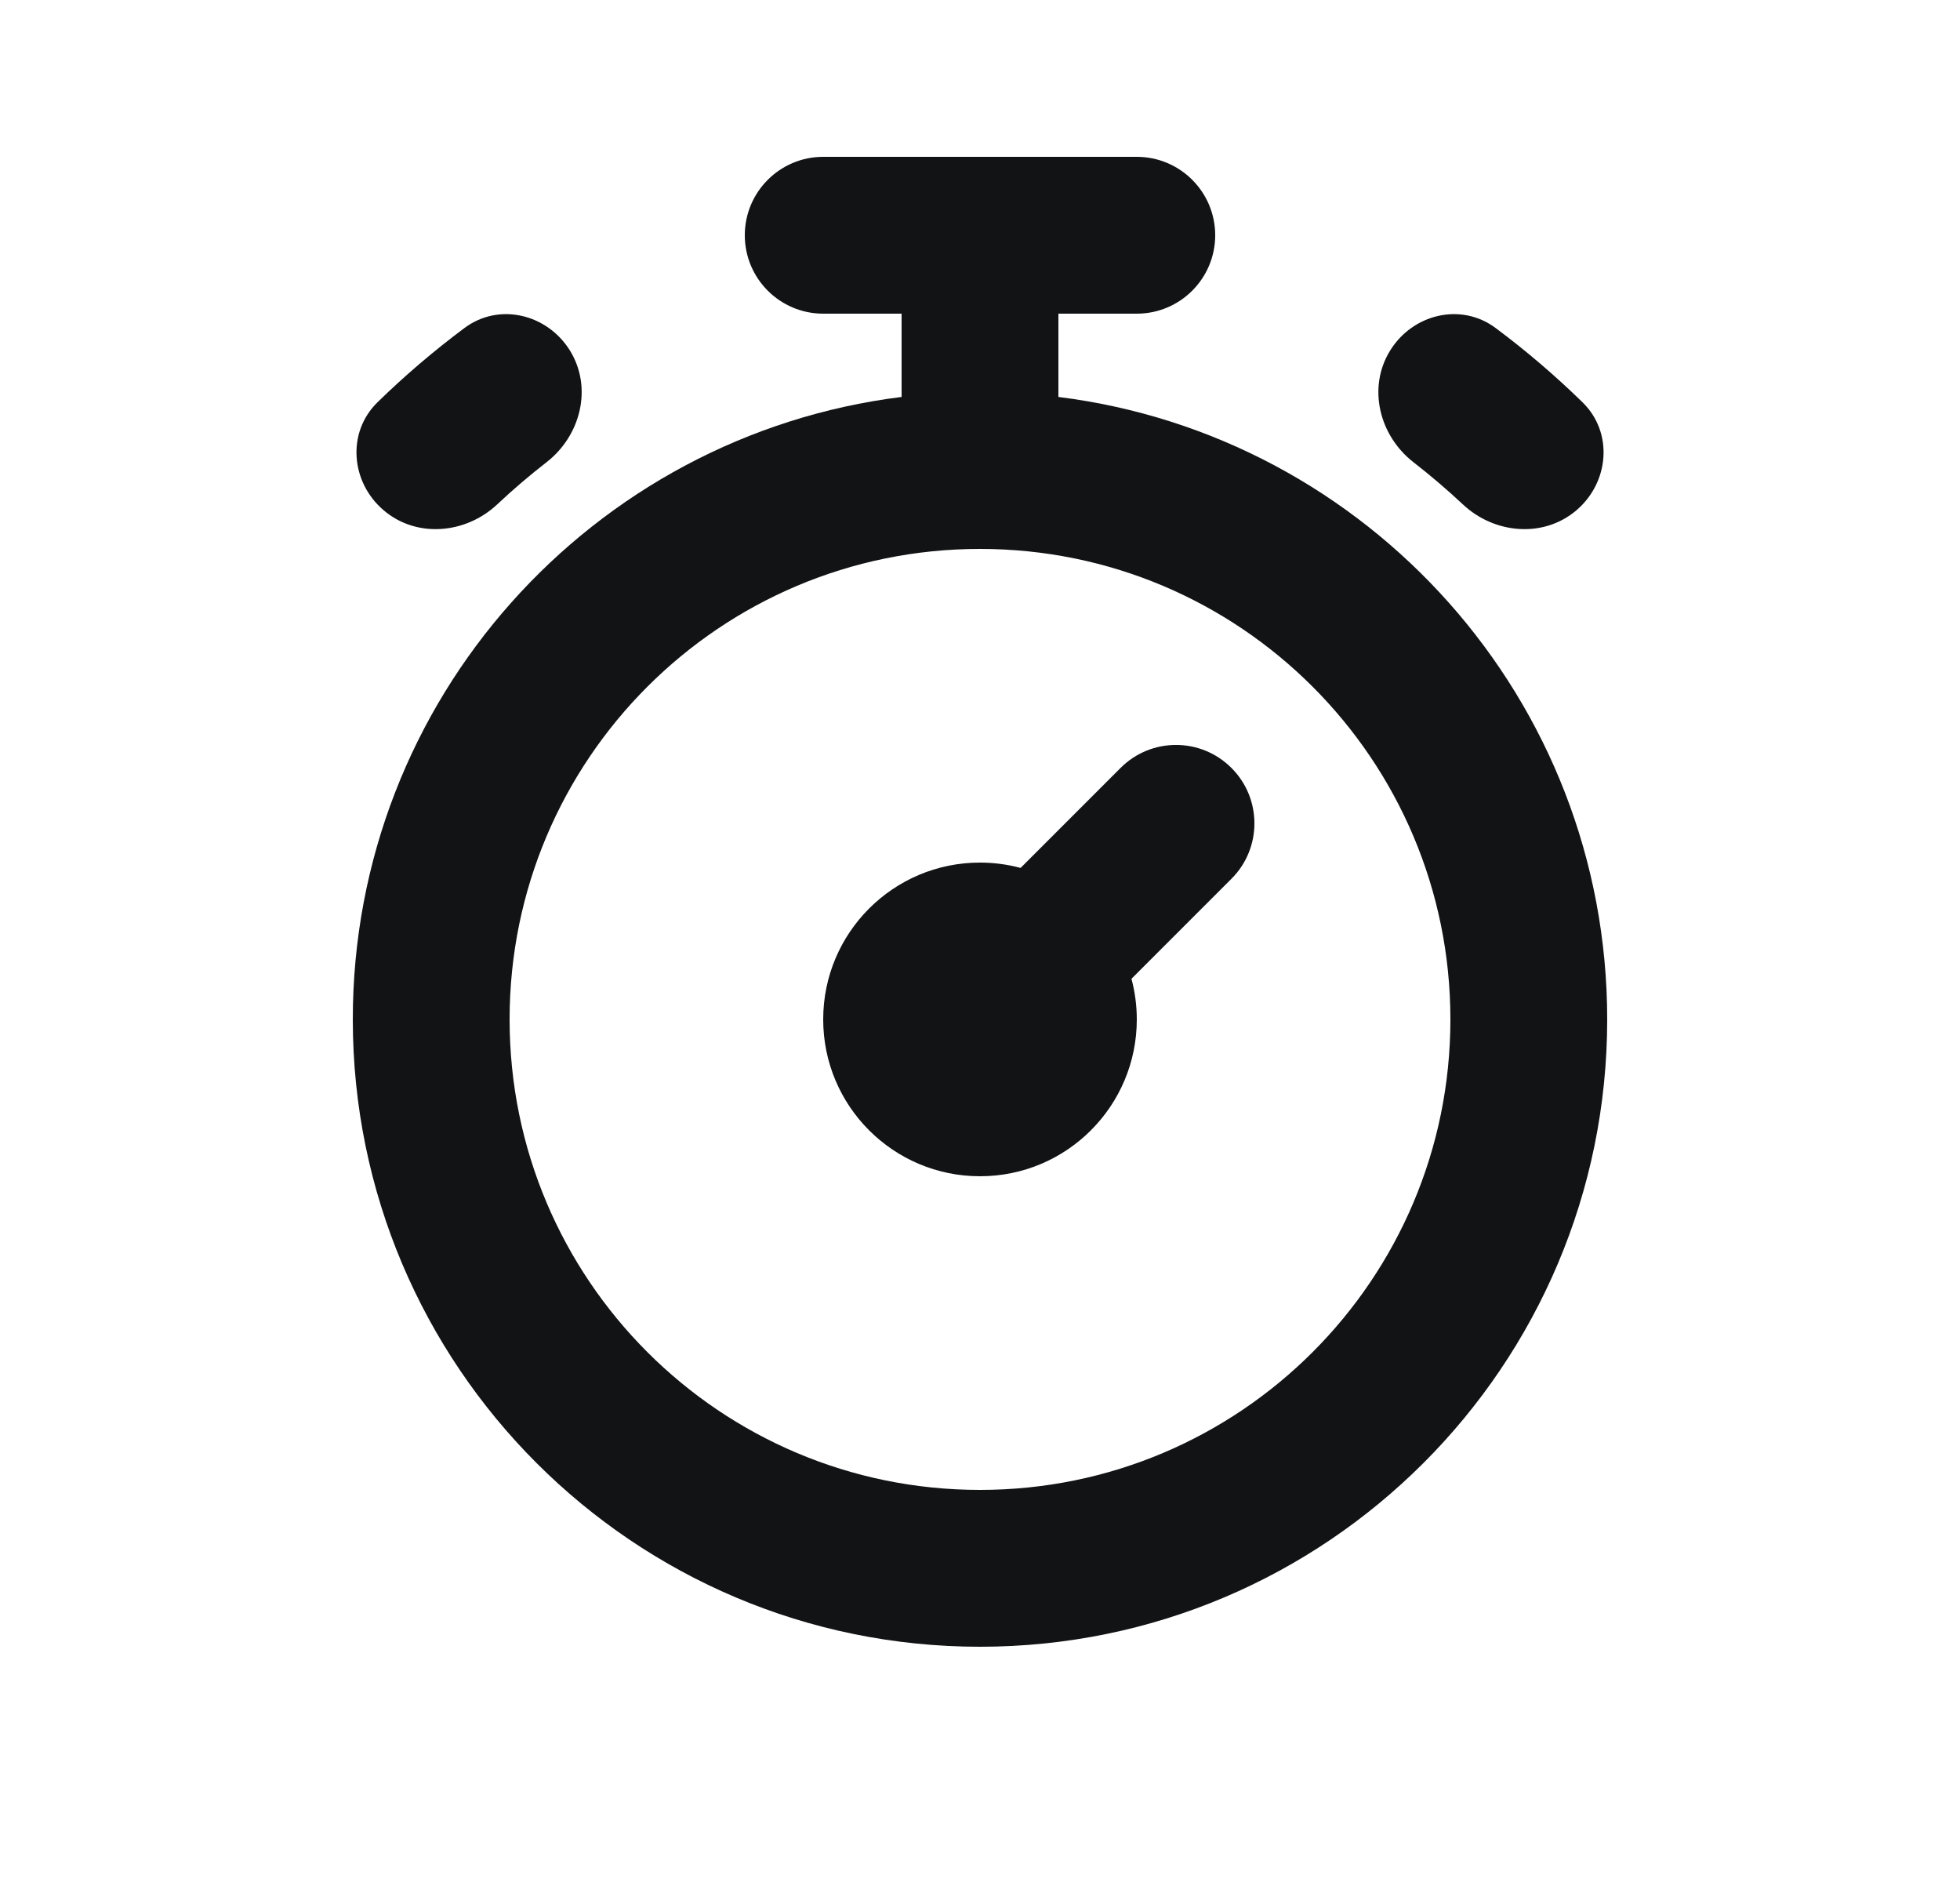 <svg width="25" height="24" viewBox="0 0 25 24" fill="none" xmlns="http://www.w3.org/2000/svg">
<path d="M7.272 4.474C6.983 4.004 6.366 3.853 5.924 4.183C5.534 4.474 5.163 4.79 4.815 5.13C4.421 5.515 4.473 6.149 4.893 6.507C5.312 6.865 5.939 6.81 6.341 6.433C6.543 6.243 6.754 6.063 6.973 5.893C7.408 5.554 7.56 4.944 7.272 4.474Z" fill="#111315"/>
<path d="M17.729 4.474C18.017 4.004 18.635 3.853 19.077 4.183C19.467 4.474 19.837 4.79 20.185 5.13C20.58 5.515 20.527 6.149 20.108 6.507C19.688 6.865 19.062 6.81 18.66 6.433C18.457 6.243 18.246 6.063 18.027 5.893C17.592 5.554 17.441 4.944 17.729 4.474Z" fill="#111315"/>
<path d="M15.707 11.207C16.098 10.817 16.098 10.183 15.707 9.793C15.317 9.402 14.683 9.402 14.293 9.793L13.018 11.068C12.853 11.024 12.679 11 12.5 11C11.395 11 10.5 11.895 10.5 13C10.5 14.105 11.395 15 12.5 15C13.605 15 14.5 14.105 14.5 13C14.5 12.821 14.476 12.647 14.432 12.482L15.707 11.207Z" fill="#111315"/>
<path fill-rule="evenodd" clip-rule="evenodd" d="M10.5 2C9.948 2 9.5 2.448 9.5 3C9.5 3.552 9.948 4 10.5 4H11.5V5.062C7.554 5.554 4.5 8.92 4.5 13C4.5 17.418 8.082 21 12.5 21C16.918 21 20.5 17.418 20.5 13C20.5 8.92 17.446 5.554 13.5 5.062V4H14.5C15.052 4 15.5 3.552 15.5 3C15.5 2.448 15.052 2 14.5 2H10.5ZM12.5 19C15.814 19 18.5 16.314 18.5 13C18.5 9.686 15.814 7 12.5 7C9.186 7 6.5 9.686 6.5 13C6.5 16.314 9.186 19 12.5 19Z" fill="#111315"/>
</svg>
